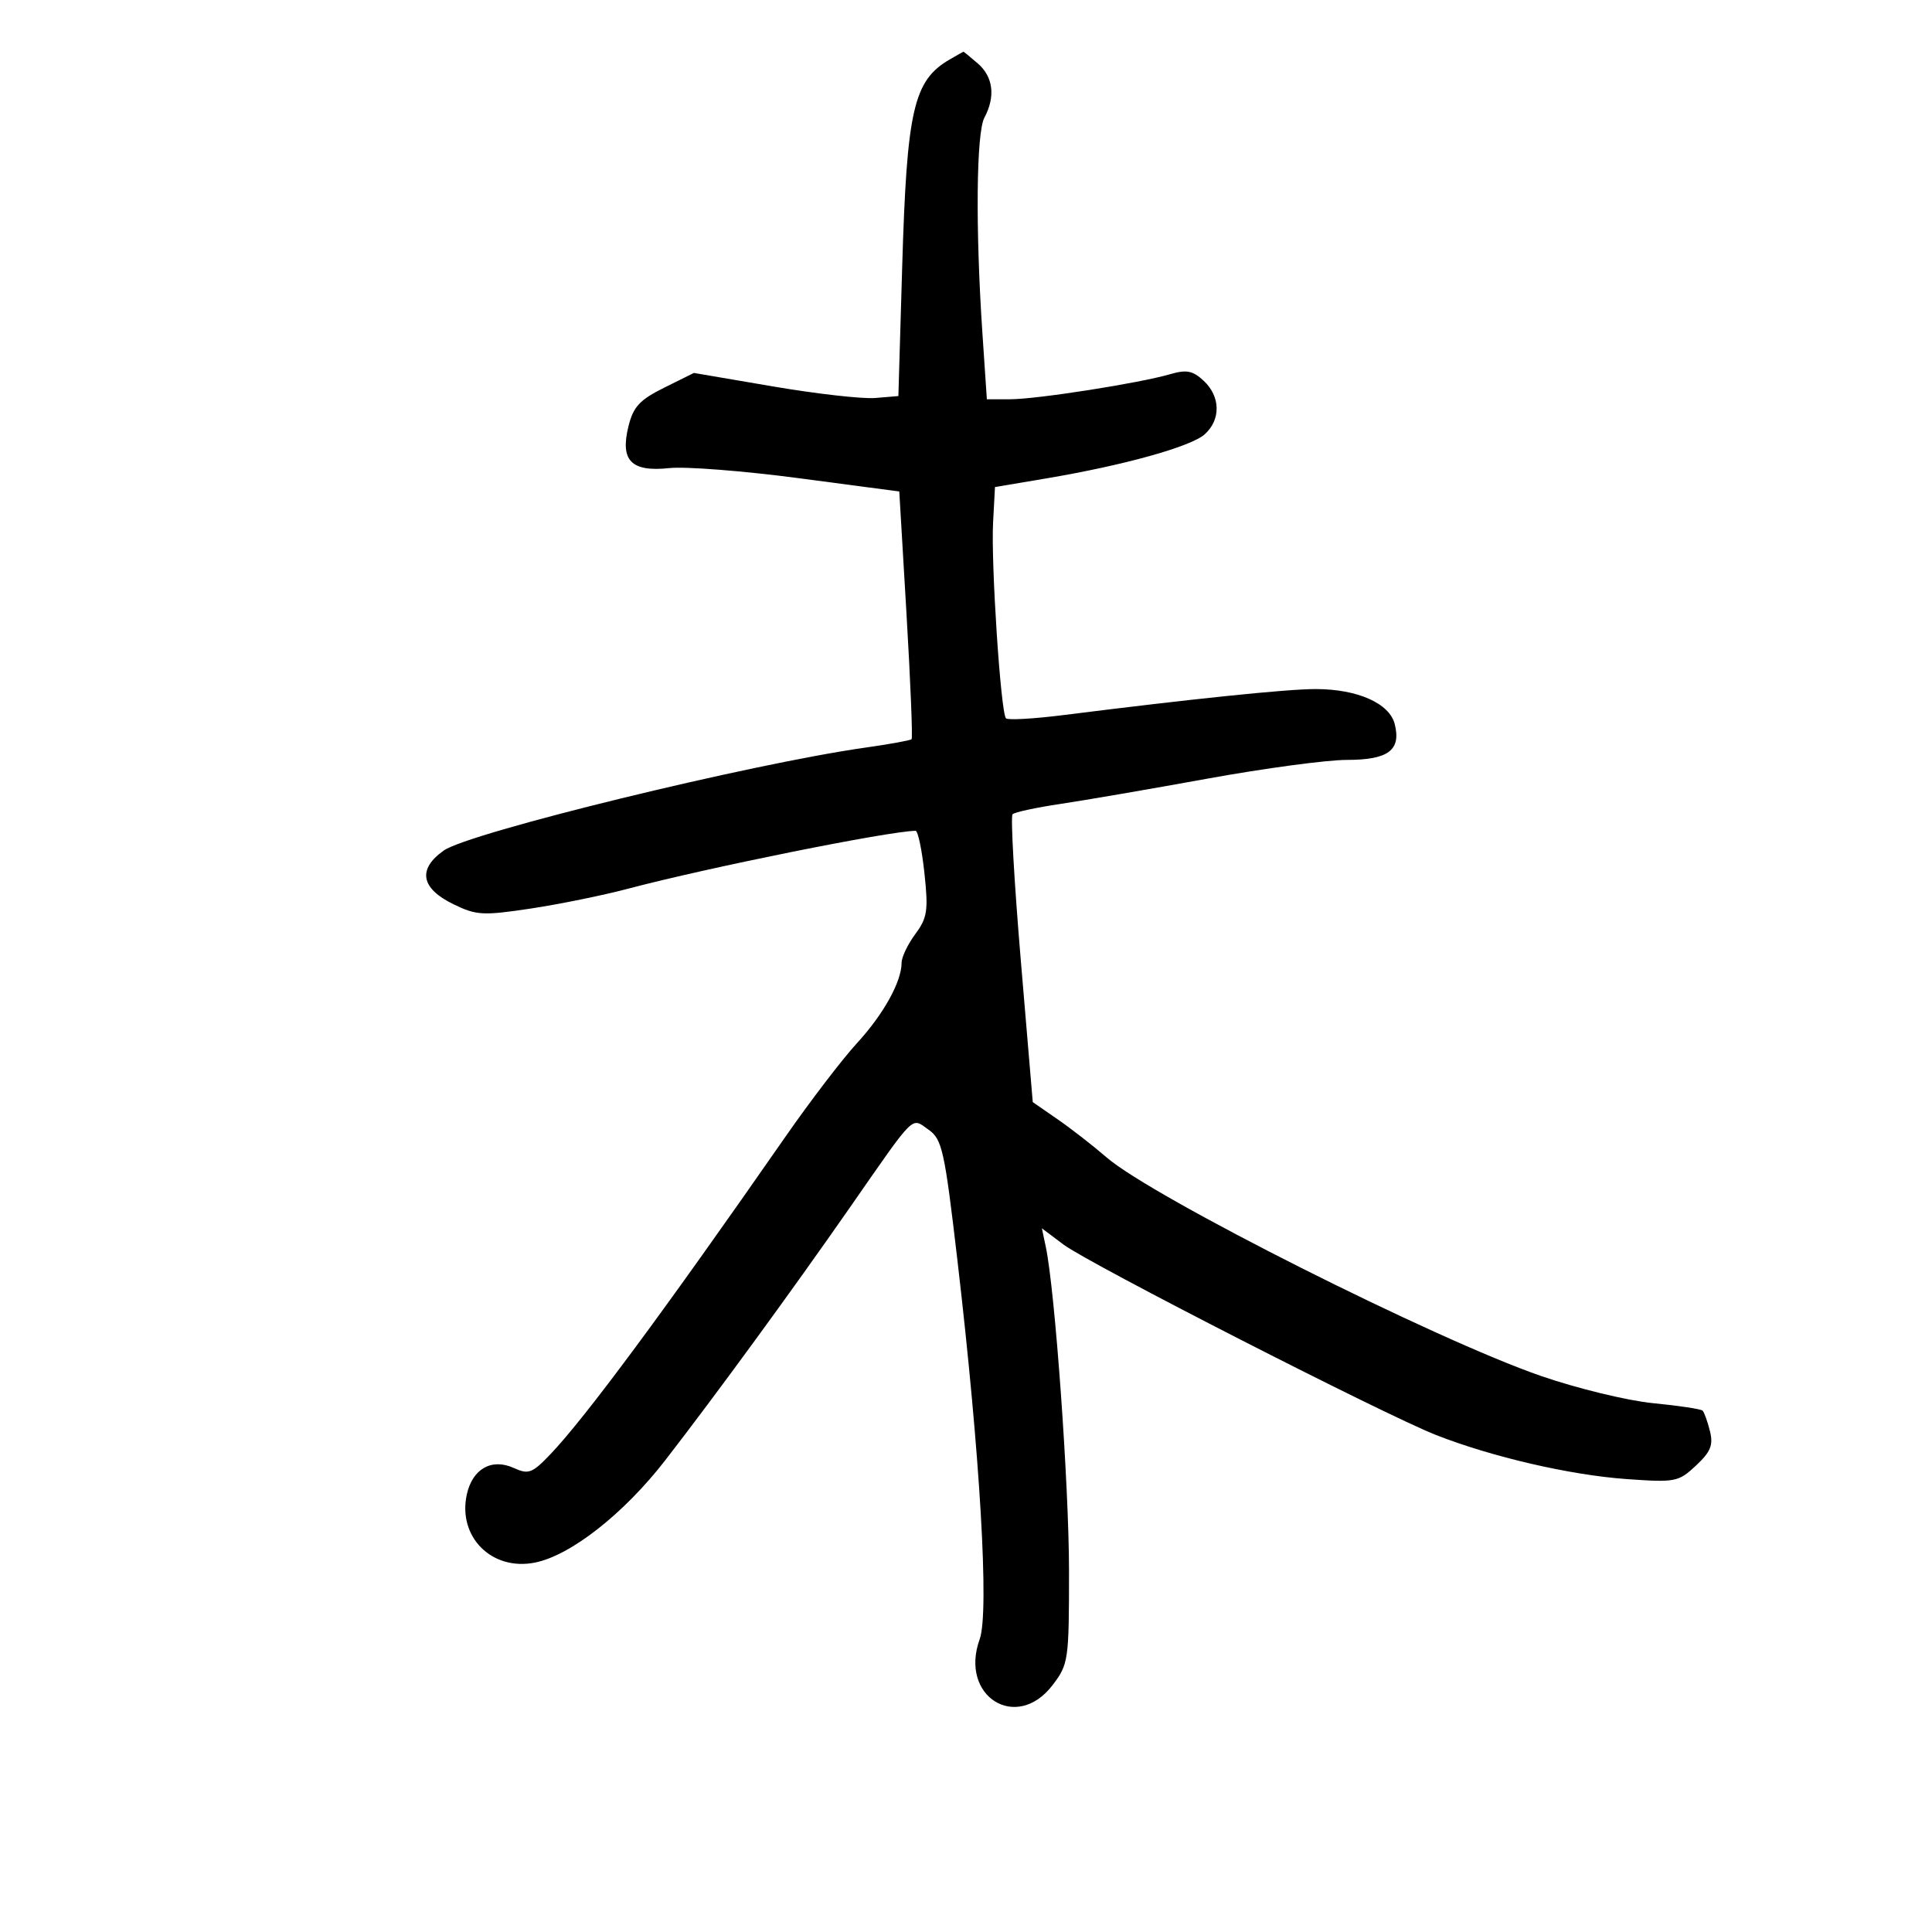 <svg xmlns="http://www.w3.org/2000/svg" width="300" height="300" viewBox="0 0 300 300" version="1.1">
	<path d="M 147.500 9.216 C 141.845 12.481, 140.810 16.991, 140.089 41.500 L 139.500 61.500 135.909 61.801 C 133.934 61.966, 126.790 61.158, 120.033 60.006 L 107.747 57.910 103.124 60.205 C 99.327 62.089, 98.336 63.162, 97.586 66.200 C 96.268 71.535, 98.014 73.317, 103.943 72.685 C 106.449 72.417, 115.507 73.125, 124.070 74.258 L 139.640 76.318 140.764 95.382 C 141.383 105.866, 141.736 114.597, 141.550 114.783 C 141.365 114.969, 138.127 115.557, 134.356 116.091 C 116.578 118.606, 72.798 129.296, 68.895 132.075 C 64.811 134.983, 65.343 137.935, 70.394 140.401 C 73.953 142.139, 74.984 142.197, 82.394 141.082 C 86.852 140.410, 93.650 139.026, 97.500 138.005 C 109.850 134.729, 138.025 129.054, 142.170 129.008 C 142.539 129.003, 143.158 131.963, 143.546 135.585 C 144.167 141.383, 143.997 142.512, 142.126 145.044 C 140.956 146.625, 140 148.627, 140 149.492 C 140 152.436, 137.193 157.491, 133.054 162 C 130.782 164.475, 125.794 171, 121.969 176.500 C 103.154 203.559, 90.899 220.115, 85.476 225.803 C 82.645 228.772, 82.070 228.989, 79.790 227.950 C 76.356 226.386, 73.363 228.069, 72.487 232.058 C 71.040 238.647, 76.370 243.976, 83.067 242.637 C 88.626 241.525, 96.867 235.052, 103.309 226.736 C 111.142 216.625, 122.999 200.393, 131.970 187.500 C 142.300 172.656, 141.447 173.499, 144.180 175.414 C 146.297 176.897, 146.673 178.596, 148.676 195.766 C 152.195 225.934, 153.630 250.368, 152.126 254.527 C 148.917 263.402, 157.835 269.016, 163.449 261.656 C 165.911 258.427, 166 257.811, 165.996 243.906 C 165.992 230.631, 163.826 200.398, 162.392 193.616 L 161.782 190.732 165.141 193.256 C 169.094 196.225, 215.009 219.696, 223 222.832 C 231.662 226.231, 243.790 229.040, 252.500 229.664 C 260.157 230.213, 260.622 230.124, 263.348 227.576 C 265.640 225.433, 266.063 224.387, 265.516 222.209 C 265.143 220.721, 264.631 219.298, 264.379 219.046 C 264.127 218.793, 260.676 218.272, 256.710 217.887 C 252.745 217.502, 244.917 215.604, 239.316 213.670 C 222.790 207.963, 178.957 185.908, 171.810 179.704 C 169.780 177.942, 166.375 175.293, 164.243 173.817 L 160.366 171.134 158.506 149.077 C 157.484 136.946, 156.909 126.757, 157.230 126.436 C 157.552 126.115, 160.894 125.394, 164.657 124.834 C 168.421 124.274, 178.700 122.506, 187.500 120.906 C 196.300 119.306, 206.032 117.998, 209.128 117.998 C 215.568 118, 217.591 116.492, 216.576 112.447 C 215.762 109.204, 210.794 107.001, 204.282 106.997 C 199.844 106.994, 185.243 108.501, 165.129 111.037 C 160.526 111.617, 156.512 111.845, 156.210 111.544 C 155.398 110.731, 153.866 87.465, 154.206 81.113 L 154.500 75.628 162.417 74.295 C 174.526 72.256, 184.954 69.352, 187.081 67.426 C 189.594 65.153, 189.521 61.563, 186.913 59.134 C 185.210 57.547, 184.244 57.360, 181.663 58.114 C 176.925 59.500, 161.009 61.991, 156.869 61.996 L 153.239 62 152.549 51.750 C 151.458 35.533, 151.595 20.625, 152.857 18.266 C 154.600 15.011, 154.229 11.933, 151.847 9.867 C 150.663 8.840, 149.650 8.014, 149.597 8.030 C 149.544 8.047, 148.600 8.580, 147.500 9.216" stroke="none" fill="black" fill-rule="evenodd"/>
</svg>